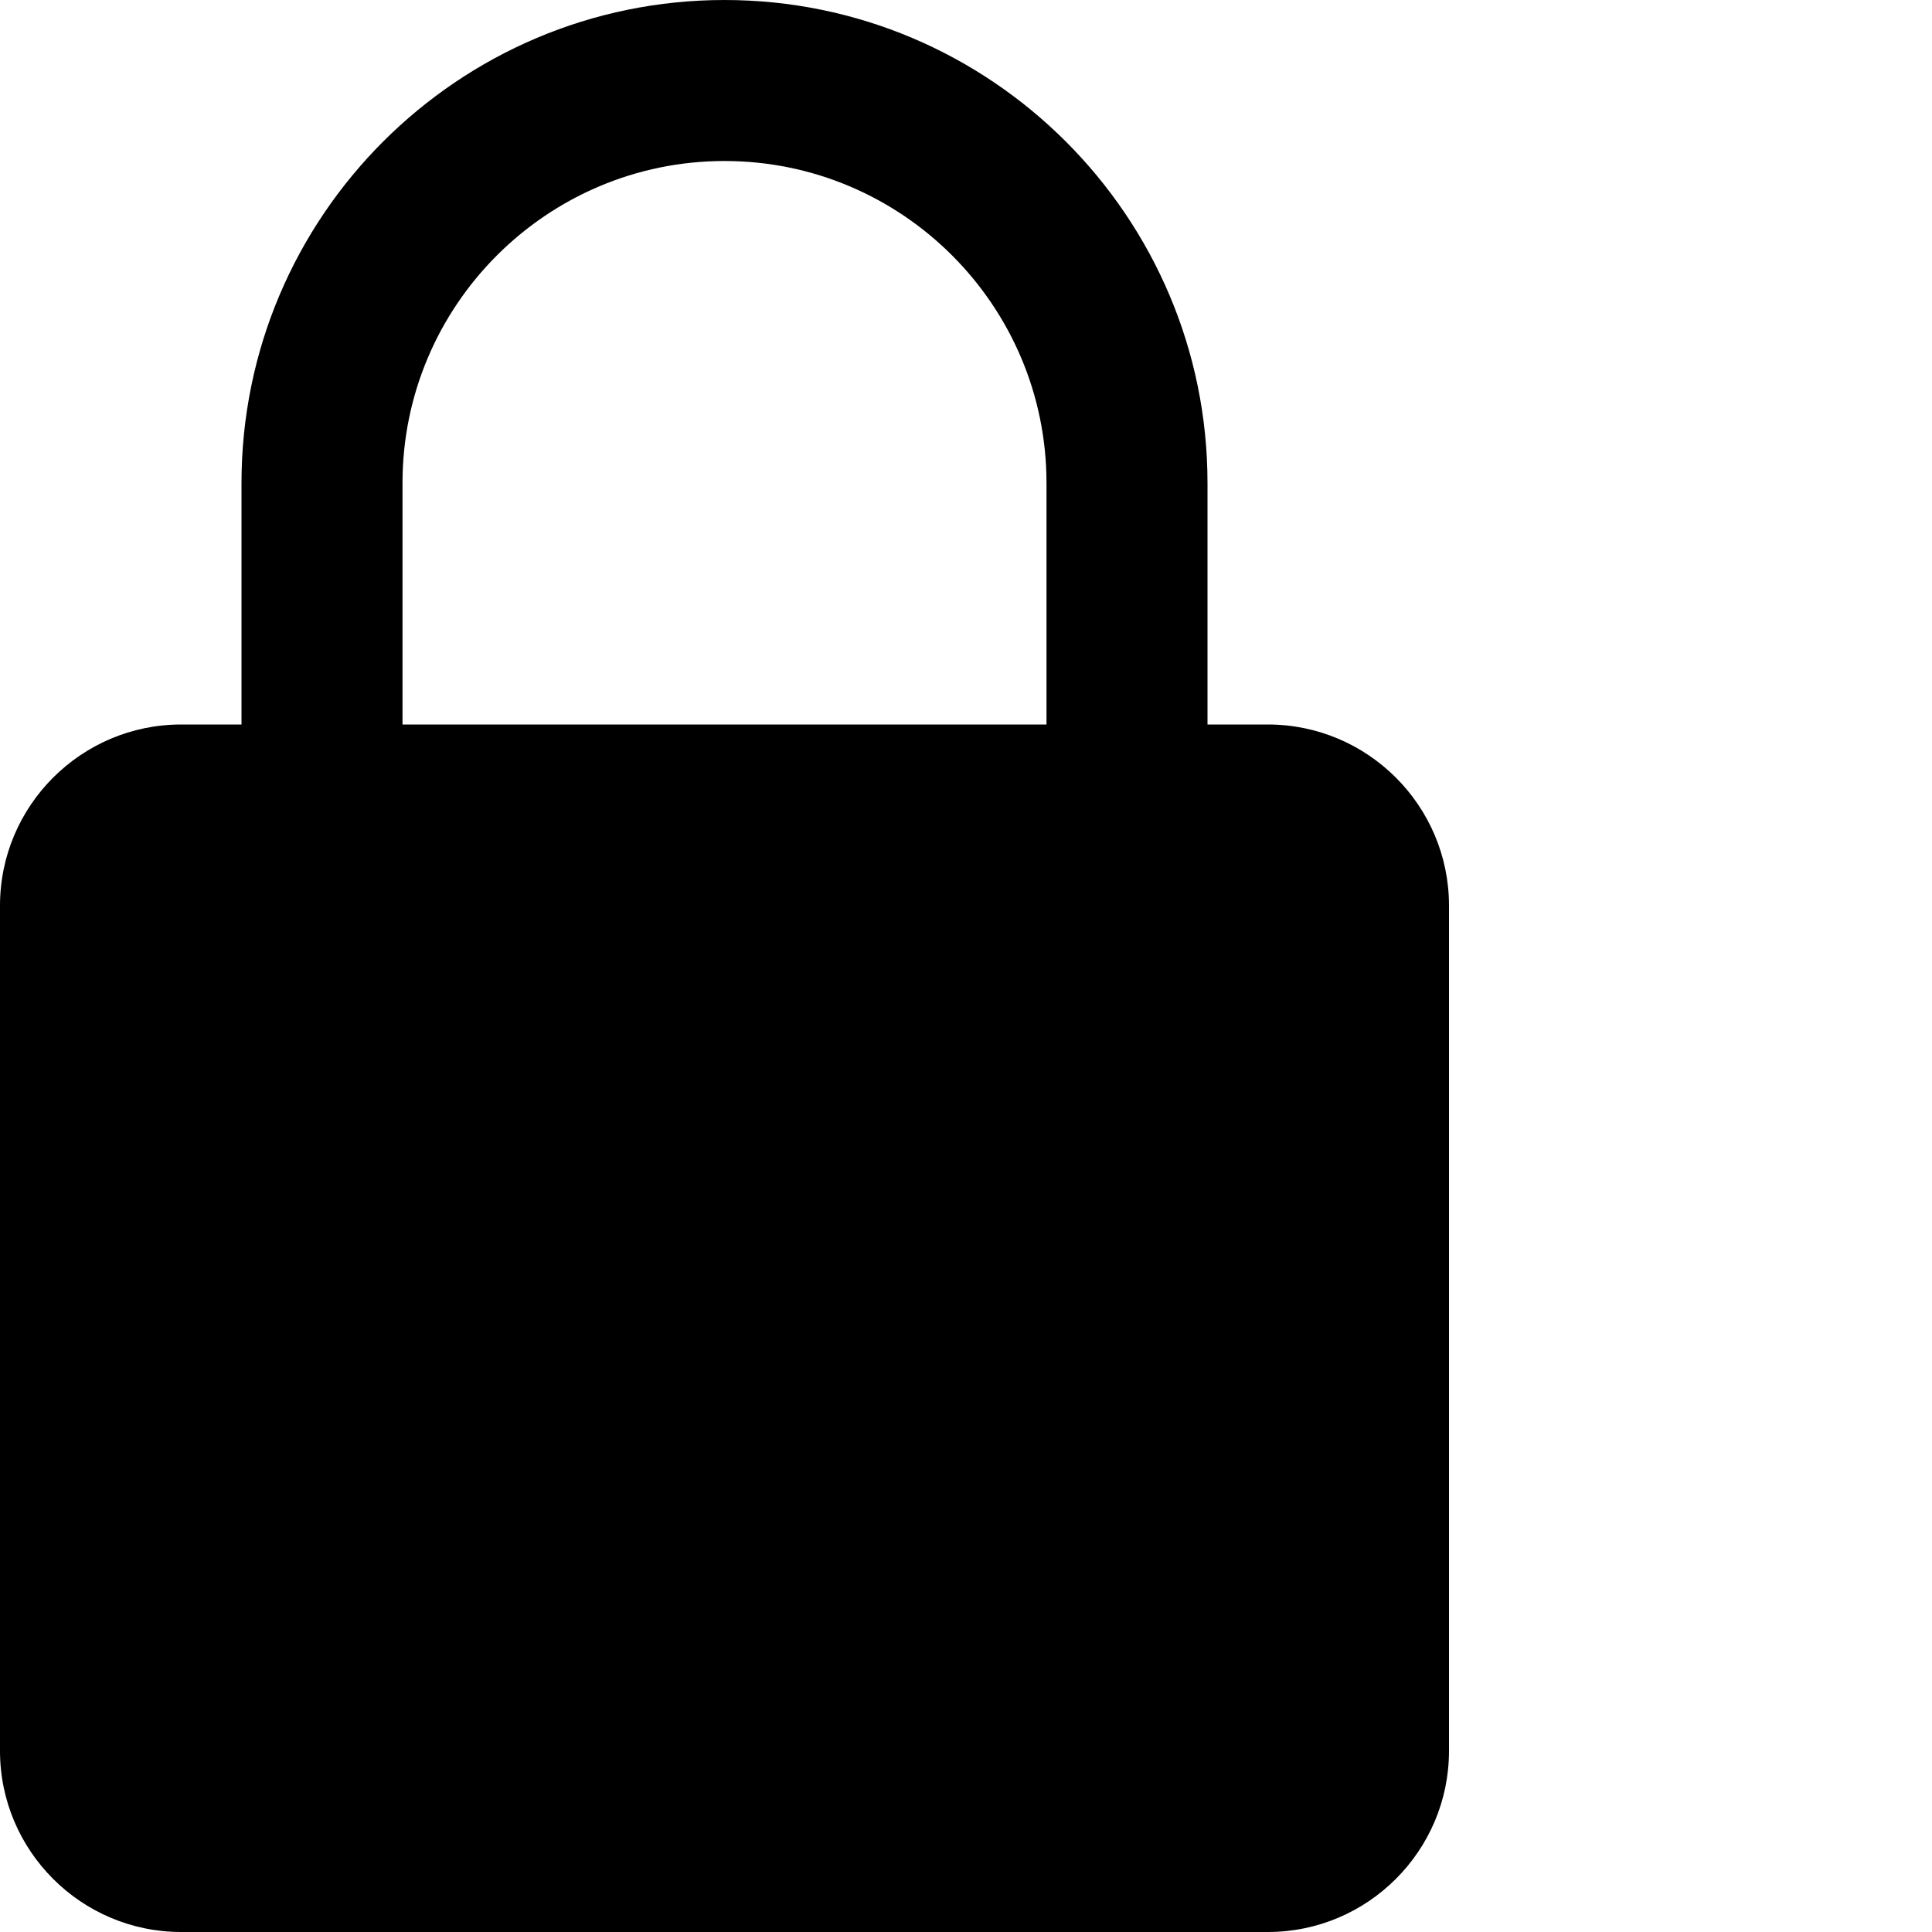 <svg xmlns="http://www.w3.org/2000/svg" version="1.1" xmlns:xlink="http://www.w3.org/1999/xlink" xmlns:svgjs="http://svgjs.com/svgjs" width="18" height="18" x="0" y="0" viewBox="0 0 512 512" style="enable-background:new 0 0 512 512" xml:space="preserve" class=""><g><path d="M336 192h-16v-64C320 57.406 262.594 0 192 0S64 57.406 64 128v64H48c-26.453 0-48 21.523-48 48v224c0 26.477 21.547 48 48 48h288c26.453 0 48-21.523 48-48V240c0-26.477-21.547-48-48-48zm-229.332-64c0-47.063 38.27-85.332 85.332-85.332s85.332 38.27 85.332 85.332v64H106.668zm0 0" fill="#000000" data-original="#000000" class=""></path></g></svg>